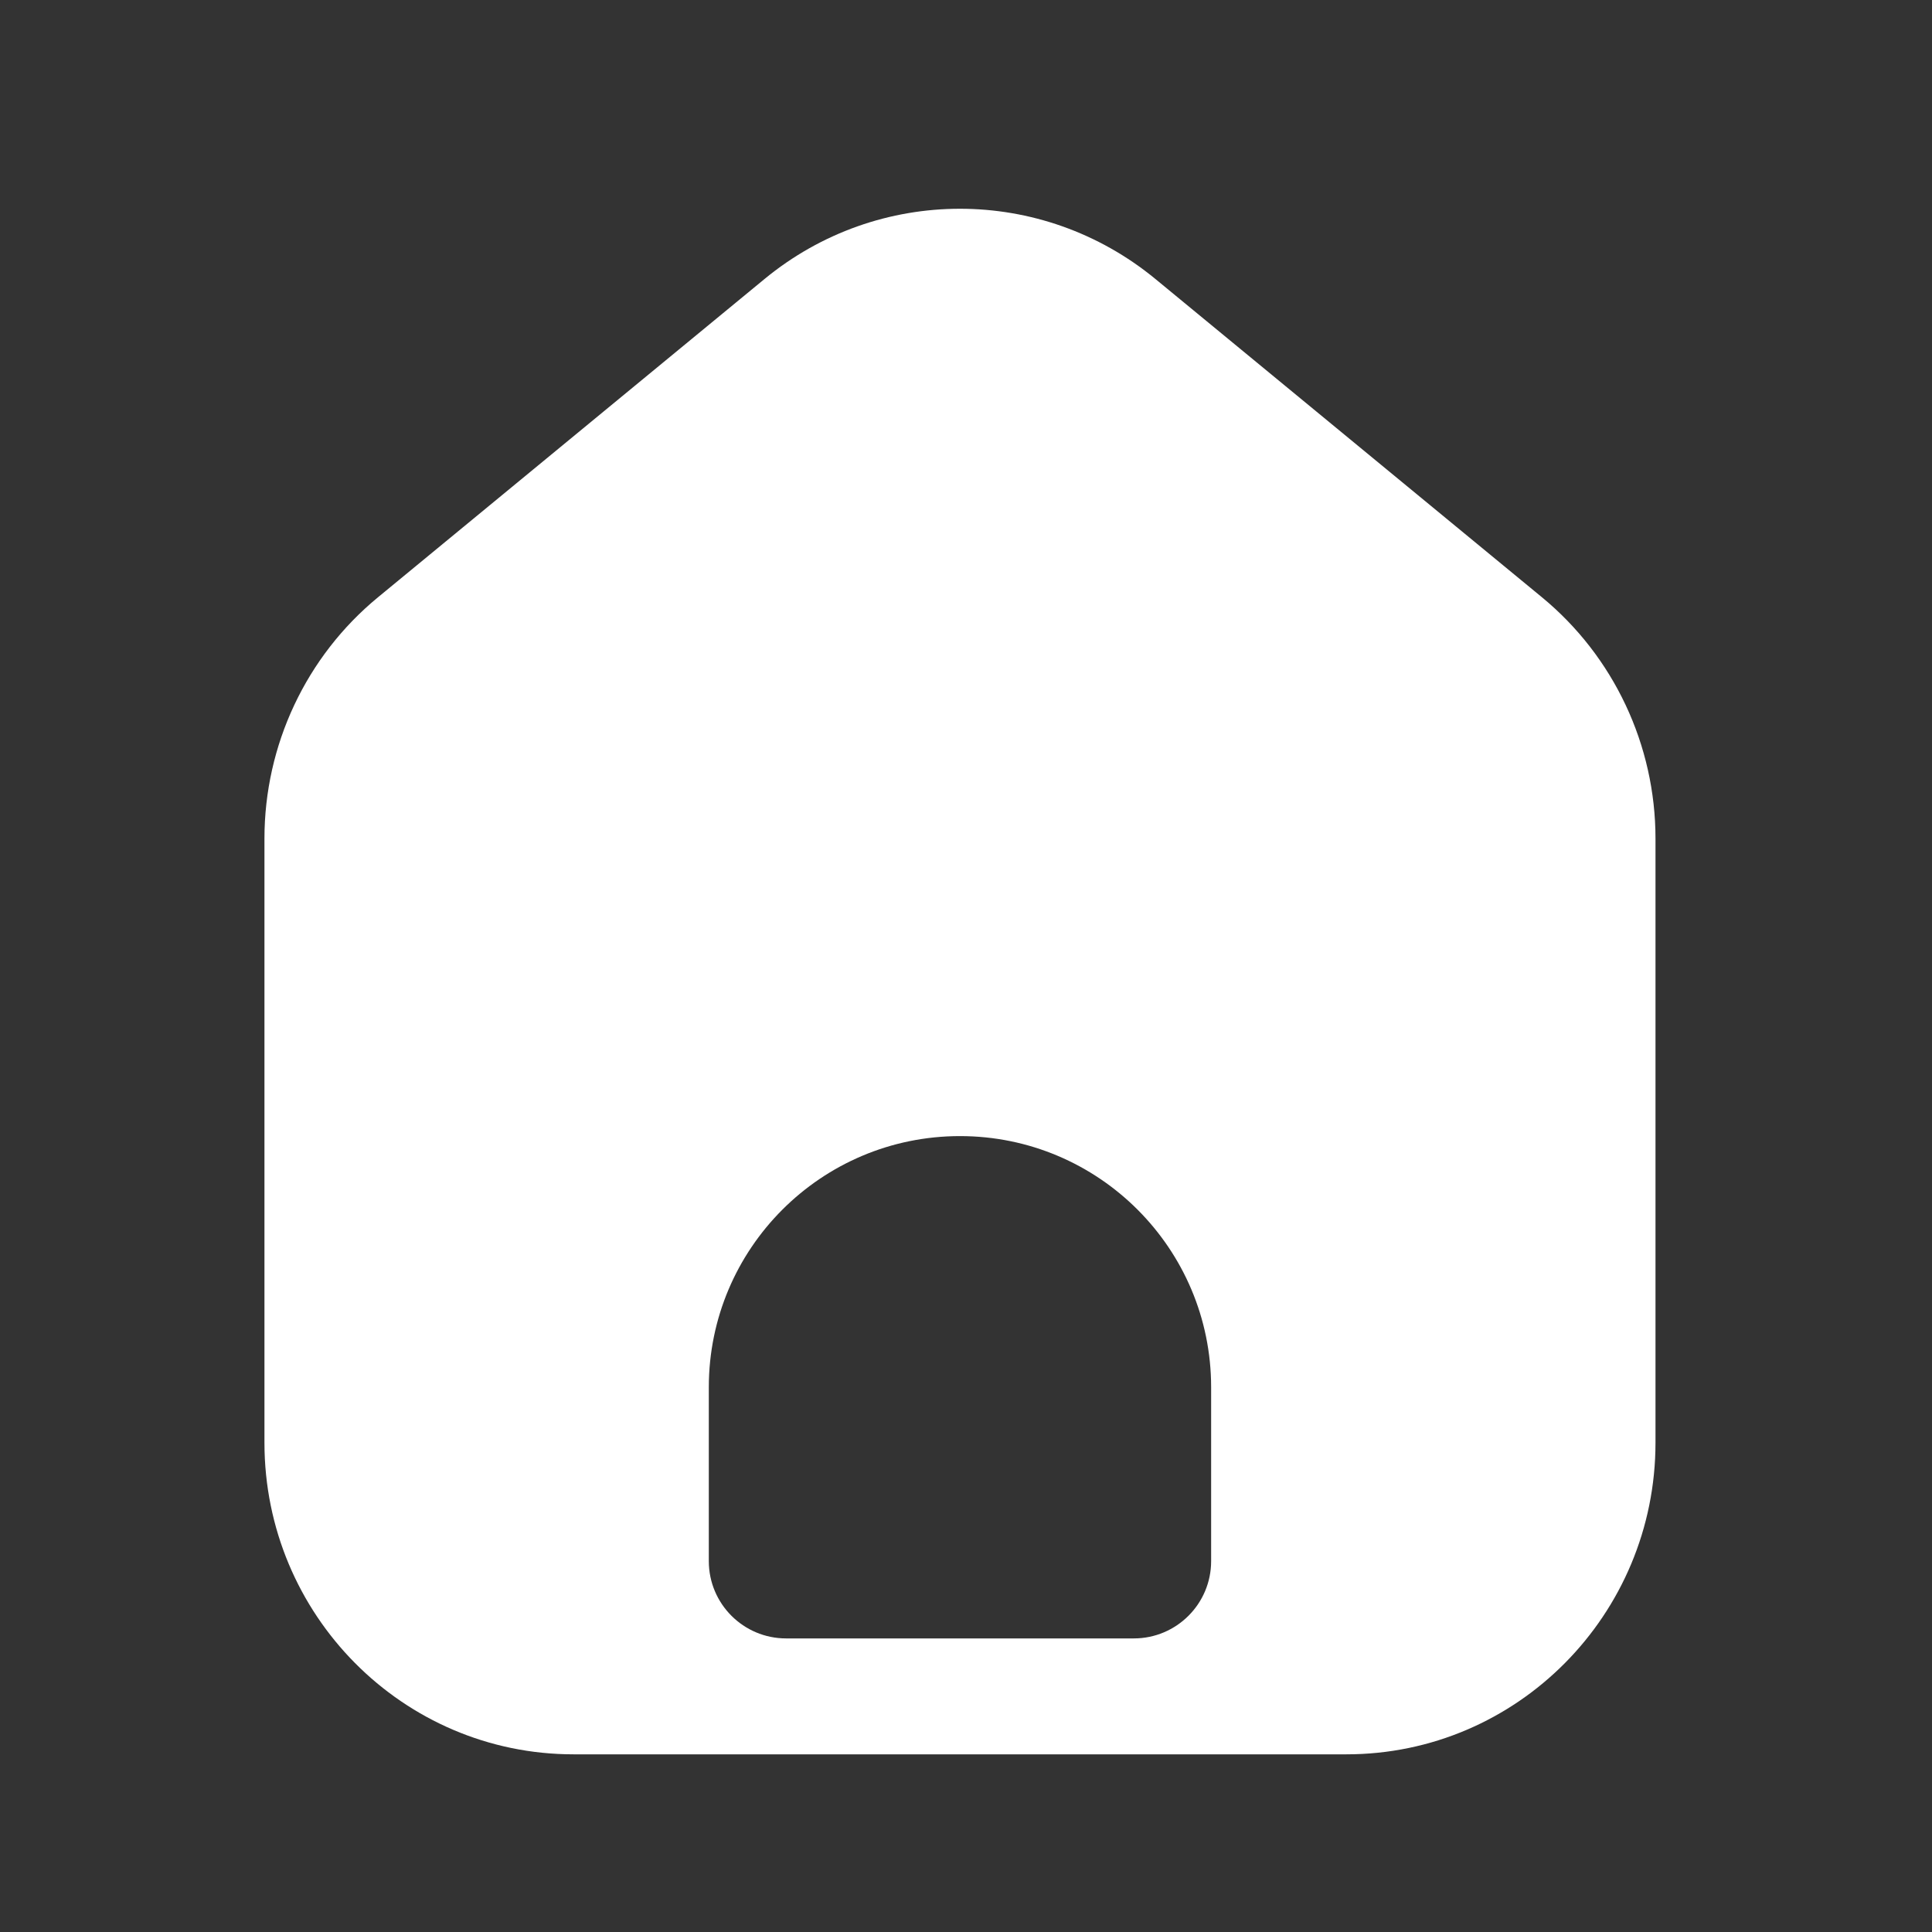 <svg width="25" height="25" viewBox="0 0 25 25" fill="none" xmlns="http://www.w3.org/2000/svg">
<rect x="0" y="0" width="25" height="25" fill="#333333" stroke="none"/>
<path fill-rule="evenodd" clip-rule="evenodd" d="M21.422 10.851V18.668C21.422 20.895 19.631 22.701 17.422 22.701H7.422C5.213 22.701 3.422 20.895 3.422 18.668V10.851C3.422 9.641 3.961 8.494 4.892 7.728L9.892 3.611C11.364 2.398 13.479 2.398 14.952 3.611L19.952 7.728C20.882 8.494 21.422 9.641 21.422 10.851ZM15.672 17.951V20.201C15.672 20.753 15.224 21.201 14.672 21.201H10.172C9.62 21.201 9.172 20.753 9.172 20.201V17.951C9.172 16.156 10.627 14.701 12.422 14.701C14.217 14.701 15.672 16.156 15.672 17.951Z" fill="white"/>
</svg>
